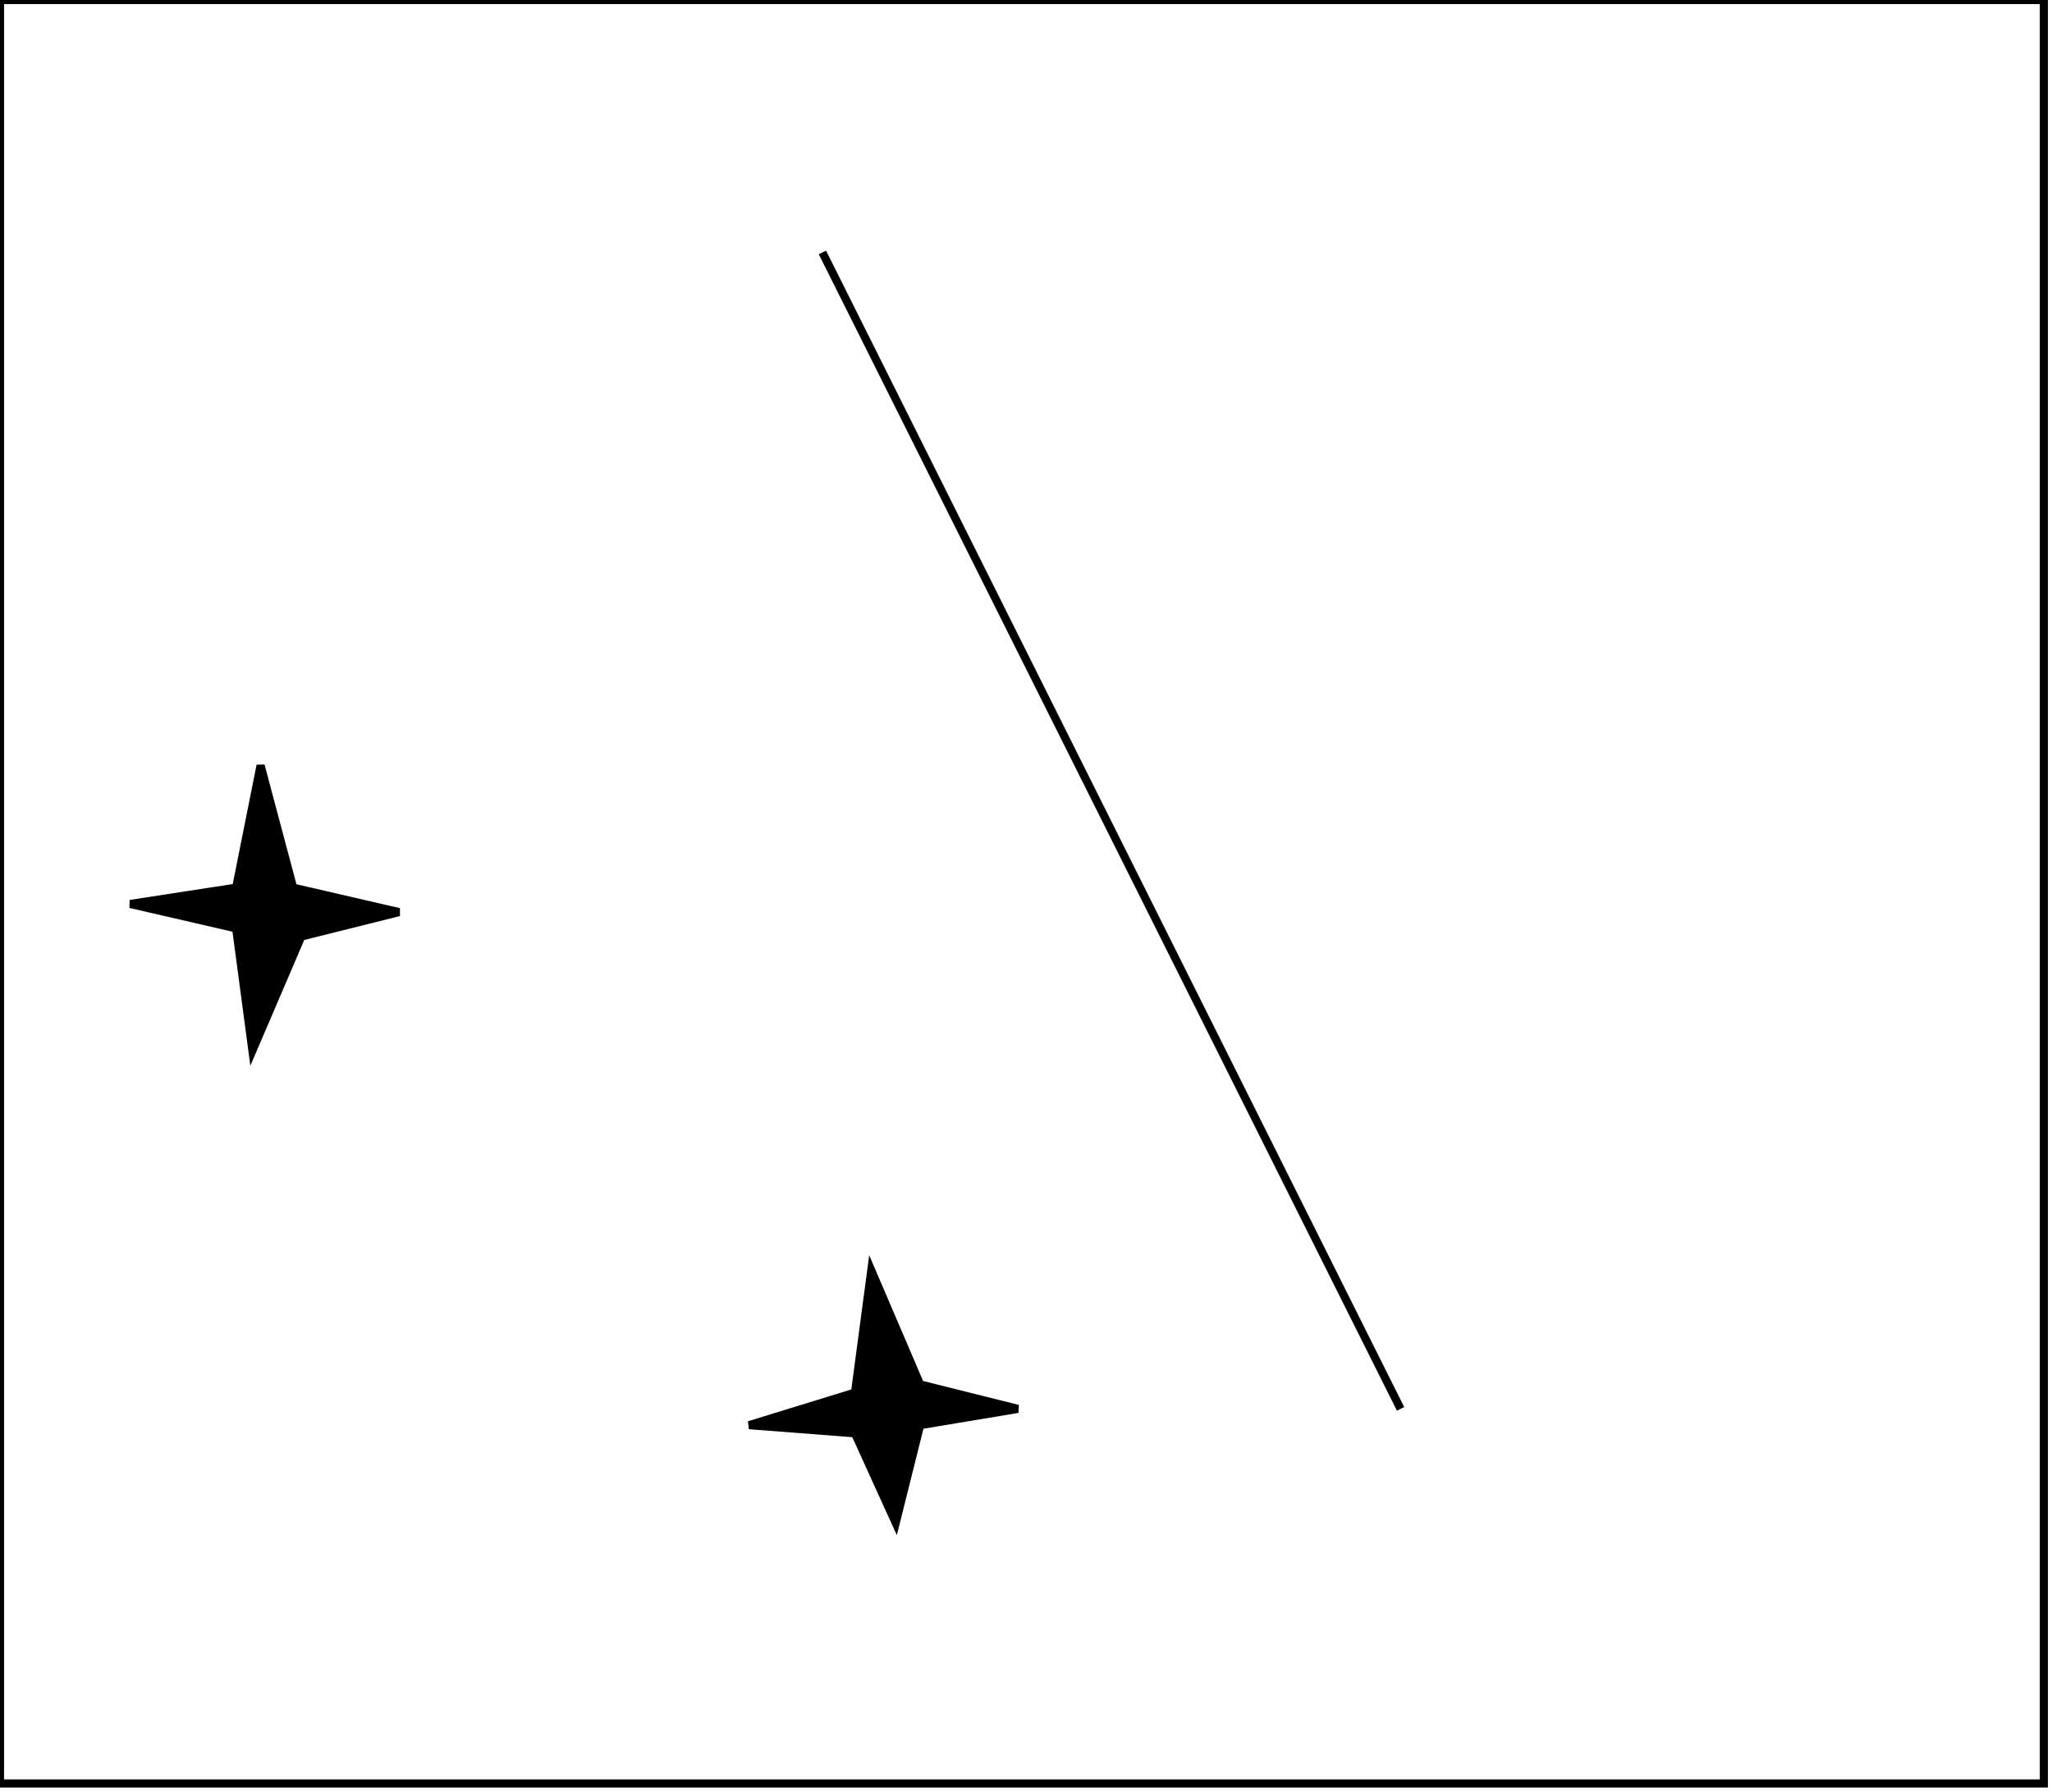 <?xml version="1.0" encoding="utf-8" ?>
<svg baseProfile="full" height="220" version="1.1" width="252" xmlns="http://www.w3.org/2000/svg" xmlns:ev="http://www.w3.org/2001/xml-events" xmlns:xlink="http://www.w3.org/1999/xlink"><defs /><rect fill="white" height="220" width="252" x="0" y="0" /><path d="M 107,156 L 113,170 L 125,173 L 113,175 L 110,187 L 105,176 L 92,175 L 105,171 Z" fill="black" stroke="black" stroke-width="1" /><path d="M 32,94 L 36,109 L 49,112 L 37,115 L 31,129 L 29,114 L 16,111 L 29,109 Z" fill="black" stroke="black" stroke-width="1" /><path d="M 101,31 L 172,173 Z" fill="black" stroke="black" stroke-width="1" /><path d="M 0,0 L 0,219 L 251,219 L 251,0 Z" fill="none" stroke="black" stroke-width="1" /></svg>